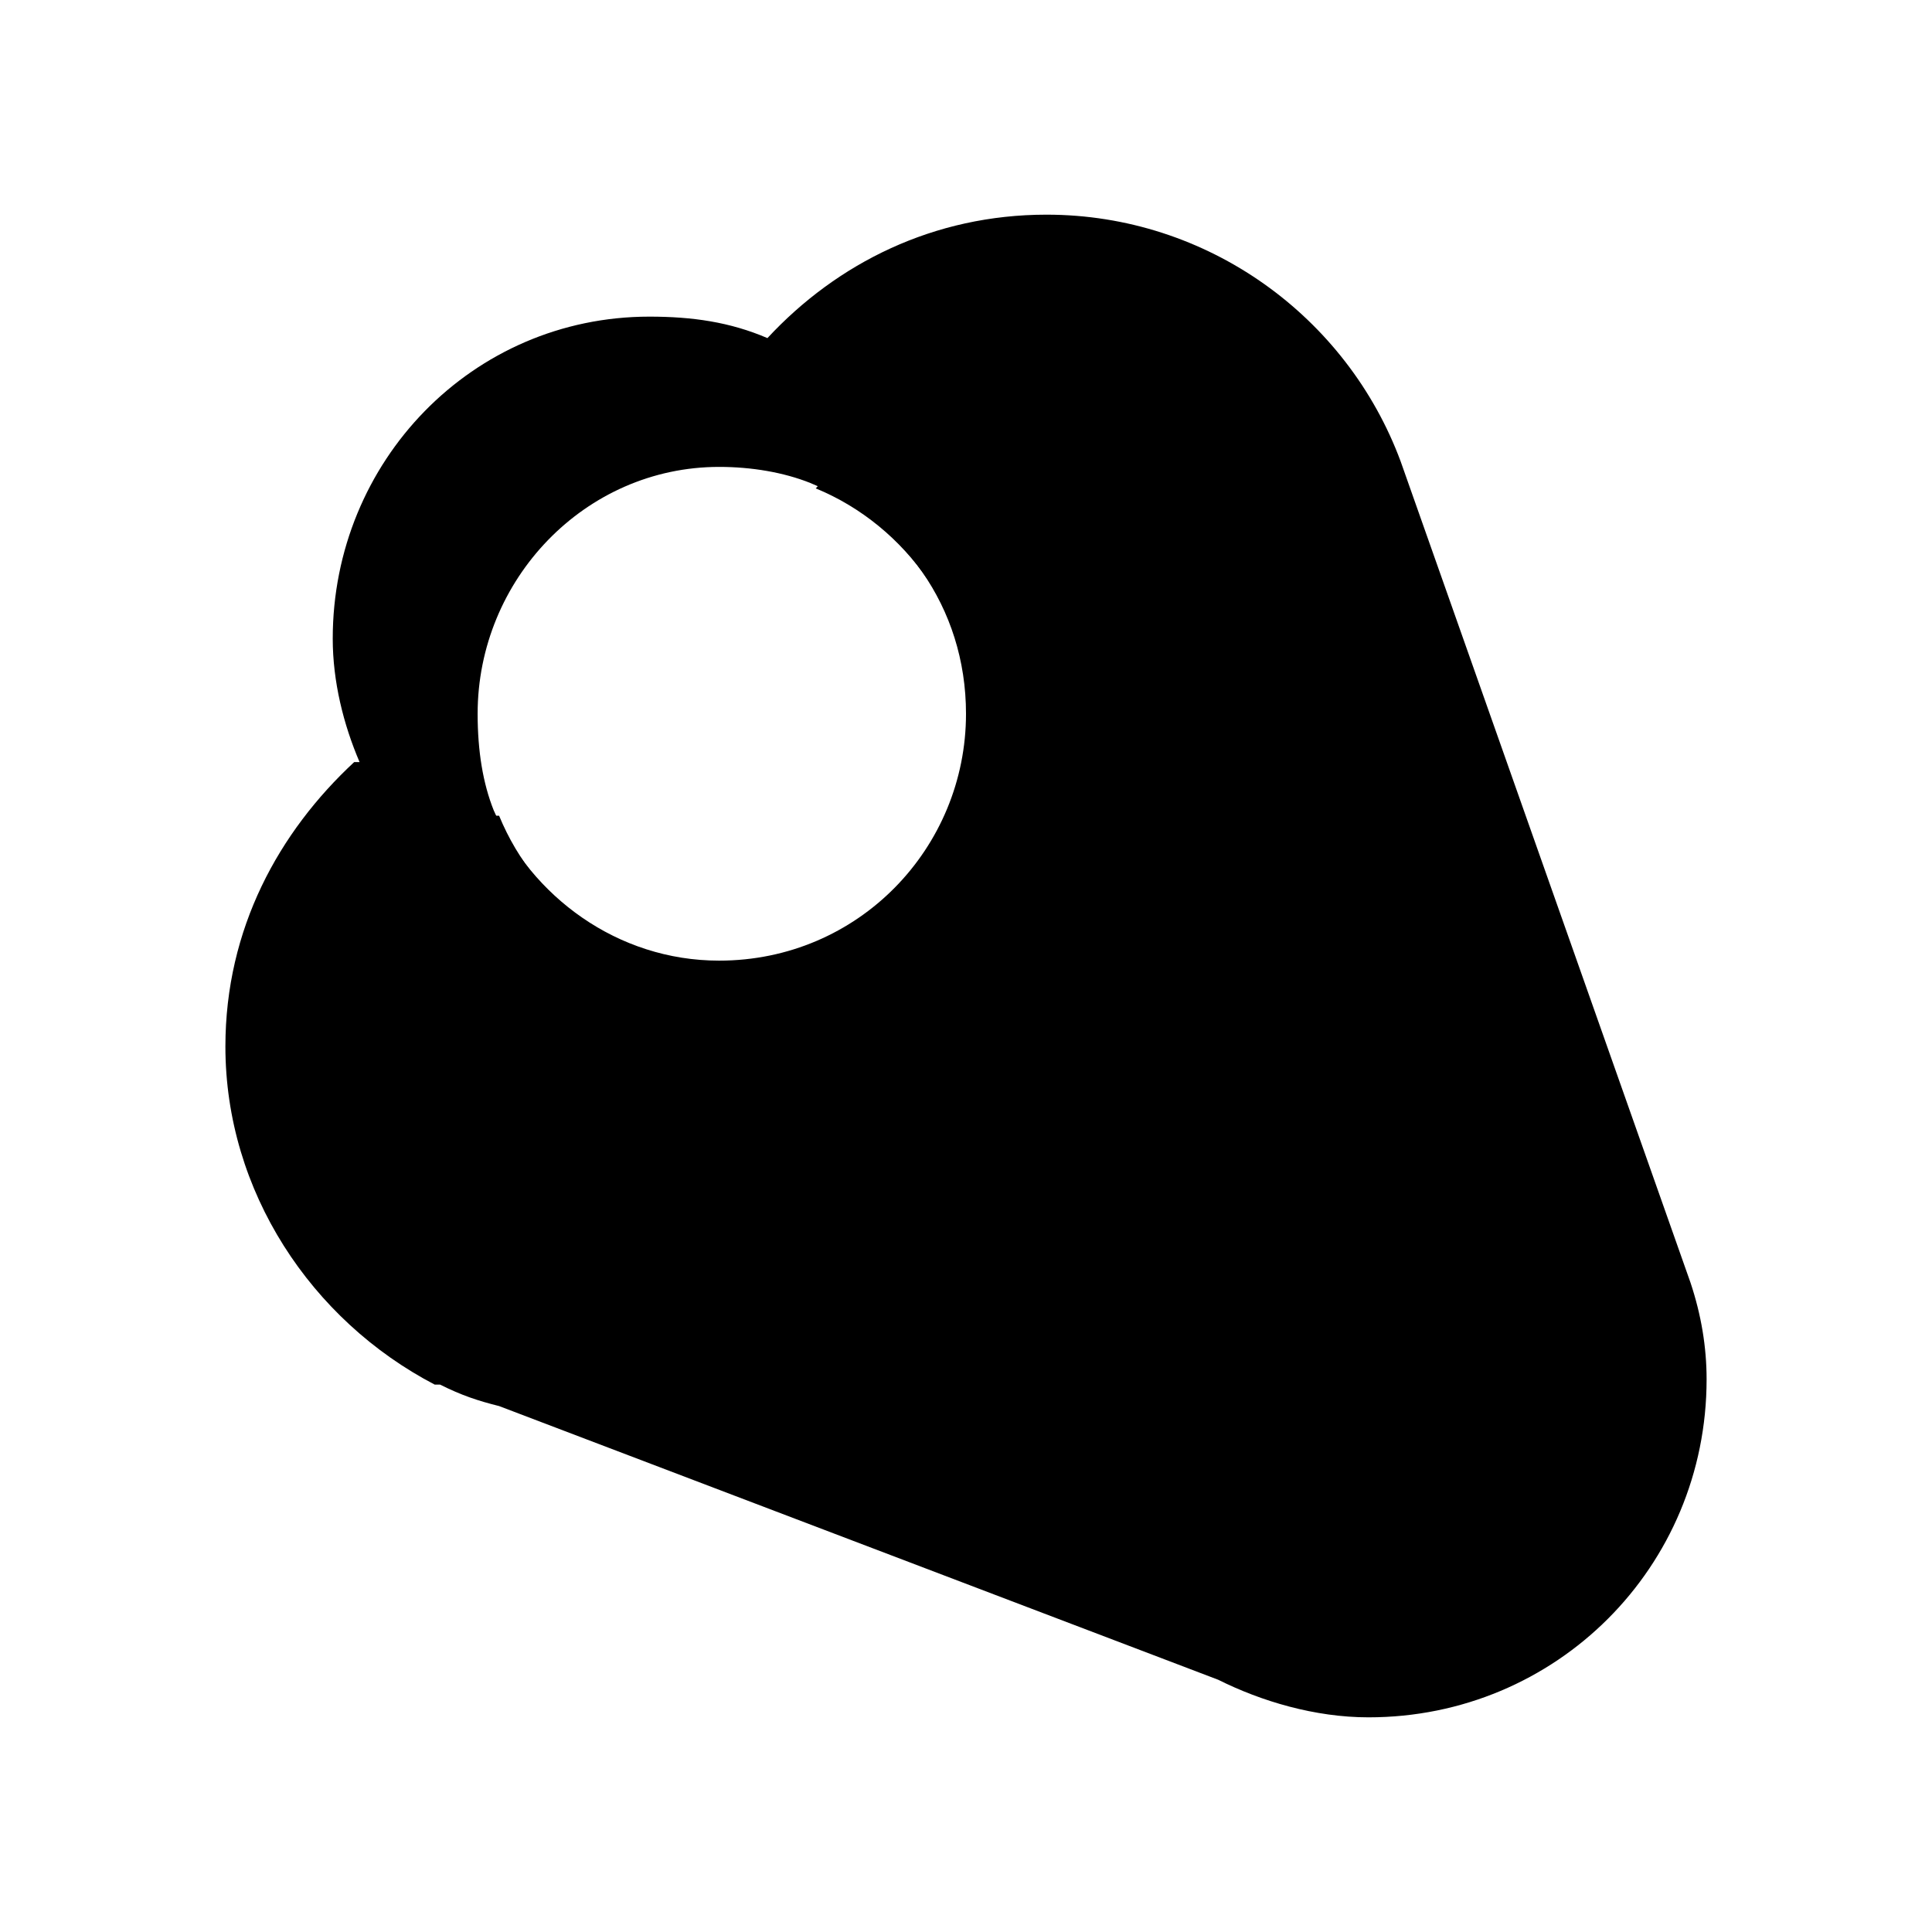 <?xml version="1.0" encoding="utf-8" standalone="no"?><svg xmlns:android="http://schemas.android.com/apk/res/android" height="36.0" width="36.0" xmlns="http://www.w3.org/2000/svg">
    <path d="M28.5,23.9c0,2.7-2.1,4.8-4.8,4.8c-0.8,0-1.5-0.2-2.1-0.5l-10.3-3.9c-0.3-0.1-0.6-0.2-0.9-0.3l0,0c-1.8-0.9-3-2.7-3-4.8 c0-1.6,0.7-3,1.8-4c0,0,0,0,0.1,0c0.7,1.7,2.3,2.8,4.2,2.8c2.5,0,4.6-2,4.6-4.6c0-1.9-1.2-3.6-2.9-4.3c0,0,0,0,0,0c0,0,0,0,0,0 c1-1.1,2.4-1.8,4-1.8c2.3,0,4.3,1.5,5,3.5l4.1,11.7c0,0,0,0,0,0C28.4,23,28.5,23.4,28.5,23.9z" fill="#000000" fill-opacity="1.0"/>
    <path android:fillAlpha="0.45" android:strokeAlpha="0.45" d="M31.5,23.9C31.5,23.9,31.5,23.9,31.5,23.9L26.1,8.6c-1-2.7-3.6-4.6-6.6-4.6c-2.1,0-3.9,0.9-5.2,2.3c0,0,0,0,0,0 c-0.7-0.3-1.4-0.4-2.2-0.4c-3.3,0-5.9,2.7-5.9,6c0,0.8,0.2,1.6,0.5,2.3c0,0,0,0-0.1,0c-1.4,1.3-2.4,3.1-2.4,5.3 c0,2.7,1.6,5.1,3.9,6.3l0.1,0c0.4,0.2,0.7,0.3,1.1,0.4l13.4,5.1c0.8,0.4,1.8,0.7,2.8,0.7c3.5,0,6.3-2.8,6.3-6.3 C31.8,25.1,31.7,24.5,31.5,23.9z M13.4,8.7c0.6,0,1.2,0.1,1.7,0.3c1.7,0.7,2.9,2.3,2.9,4.3c0,2.5-2,4.6-4.6,4.6 c-1.9,0-3.5-1.2-4.2-2.8C9,14.6,8.9,14,8.9,13.3C8.9,10.8,10.9,8.7,13.4,8.7z" fill="#000000" fill-opacity="1.0" stroke-width="1.0"/>
</svg>